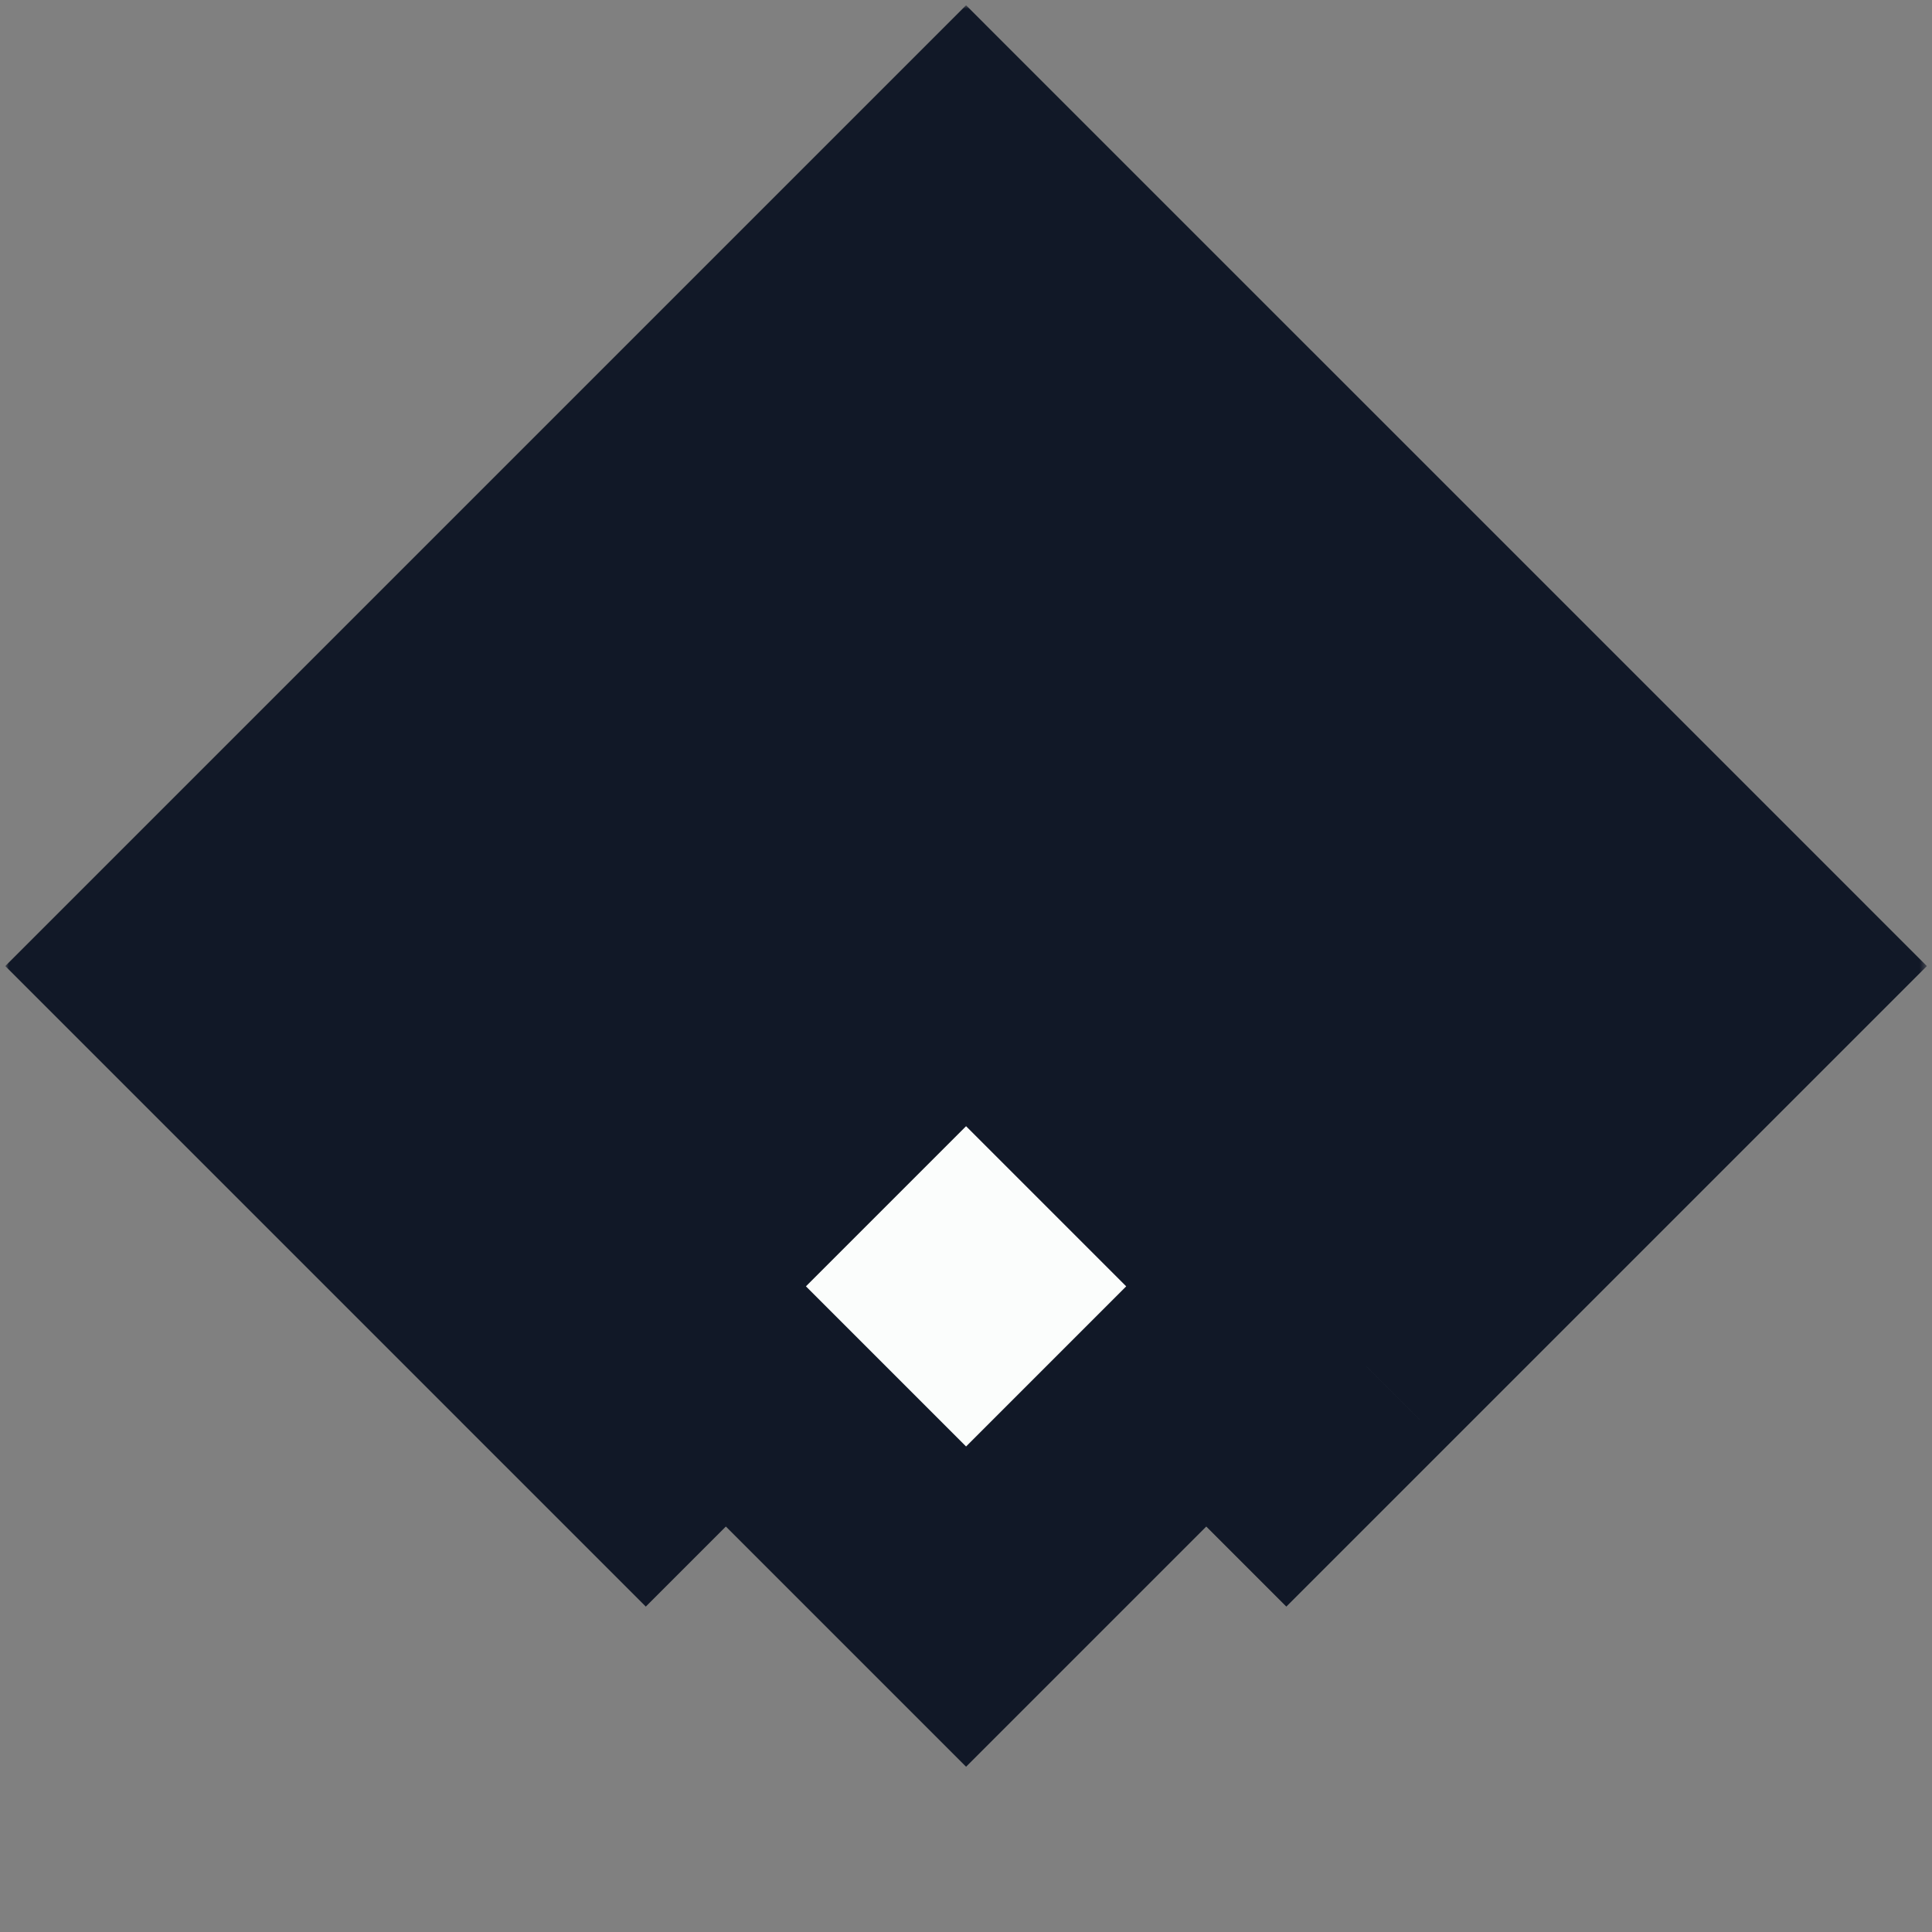 <svg width="100%" height="100%" viewBox="0 0 273 273" fill="none" xmlns="http://www.w3.org/2000/svg">
<rect x="0" y="0" width="273" height="273" fill="#808080" stroke="none"/>
<mask id="path-1-outside-1" maskUnits="userSpaceOnUse" x="0.745" y="0.745" width="271.529" height="271.529" fill="black">
<rect fill="white" x="0.745" y="0.745" width="271.529" height="271.529"/>
<path fill-rule="evenodd" clip-rule="evenodd" d="M46 136.51L91.255 91.255L91.962 90.548L136.51 46L181.057 90.548L181.764 91.255L227.019 136.51L181.764 181.765L136.51 136.51L91.255 181.765L46 136.51Z"/>
</mask>
<path fill-rule="evenodd" clip-rule="evenodd" d="M46 136.51L91.255 91.255L91.962 90.548L136.51 46L181.057 90.548L181.764 91.255L227.019 136.51L181.764 181.765L136.51 136.51L91.255 181.765L46 136.51Z" fill="#34D399"/>
<path d="M46 136.51L23.373 113.882L0.745 136.51L23.373 159.137L46 136.51ZM136.51 46L159.137 23.373L136.51 0.745L113.882 23.373L136.51 46ZM227.019 136.51L249.647 159.137L272.274 136.51L249.647 113.882L227.019 136.51ZM181.764 181.765L159.137 204.392L181.764 227.019L204.392 204.392L181.764 181.765ZM136.51 136.51L159.137 113.882L136.51 91.255L113.882 113.882L136.51 136.51ZM91.255 181.765L68.627 204.392L91.255 227.019L113.882 204.392L91.255 181.765ZM68.627 68.627L23.373 113.882L68.627 159.137L113.882 113.882L68.627 68.627ZM69.335 67.92L68.627 68.627L113.882 113.882L114.589 113.175L69.335 67.92ZM113.882 23.373L69.335 67.92L114.589 113.175L159.137 68.627L113.882 23.373ZM203.685 67.92L159.137 23.373L113.882 68.627L158.43 113.175L203.685 67.92ZM158.43 113.175L159.137 113.882L204.392 68.627L203.685 67.92L158.43 113.175ZM159.137 113.882L204.392 159.137L249.647 113.882L204.392 68.627L159.137 113.882ZM204.392 113.882L159.137 159.137L204.392 204.392L249.647 159.137L204.392 113.882ZM204.392 159.137L159.137 113.882L113.882 159.137L159.137 204.392L204.392 159.137ZM113.882 204.392L159.137 159.137L113.882 113.882L68.627 159.137L113.882 204.392ZM23.373 159.137L68.627 204.392L113.882 159.137L68.627 113.882L23.373 159.137Z" fill="#111827" mask="url(#path-1-outside-1)"/>
<rect x="91.255" y="181.765" width="64" height="64" transform="rotate(-45 91.255 181.765)" fill="#FBFDFC" stroke="#111827" stroke-width="32"/>
</svg>
